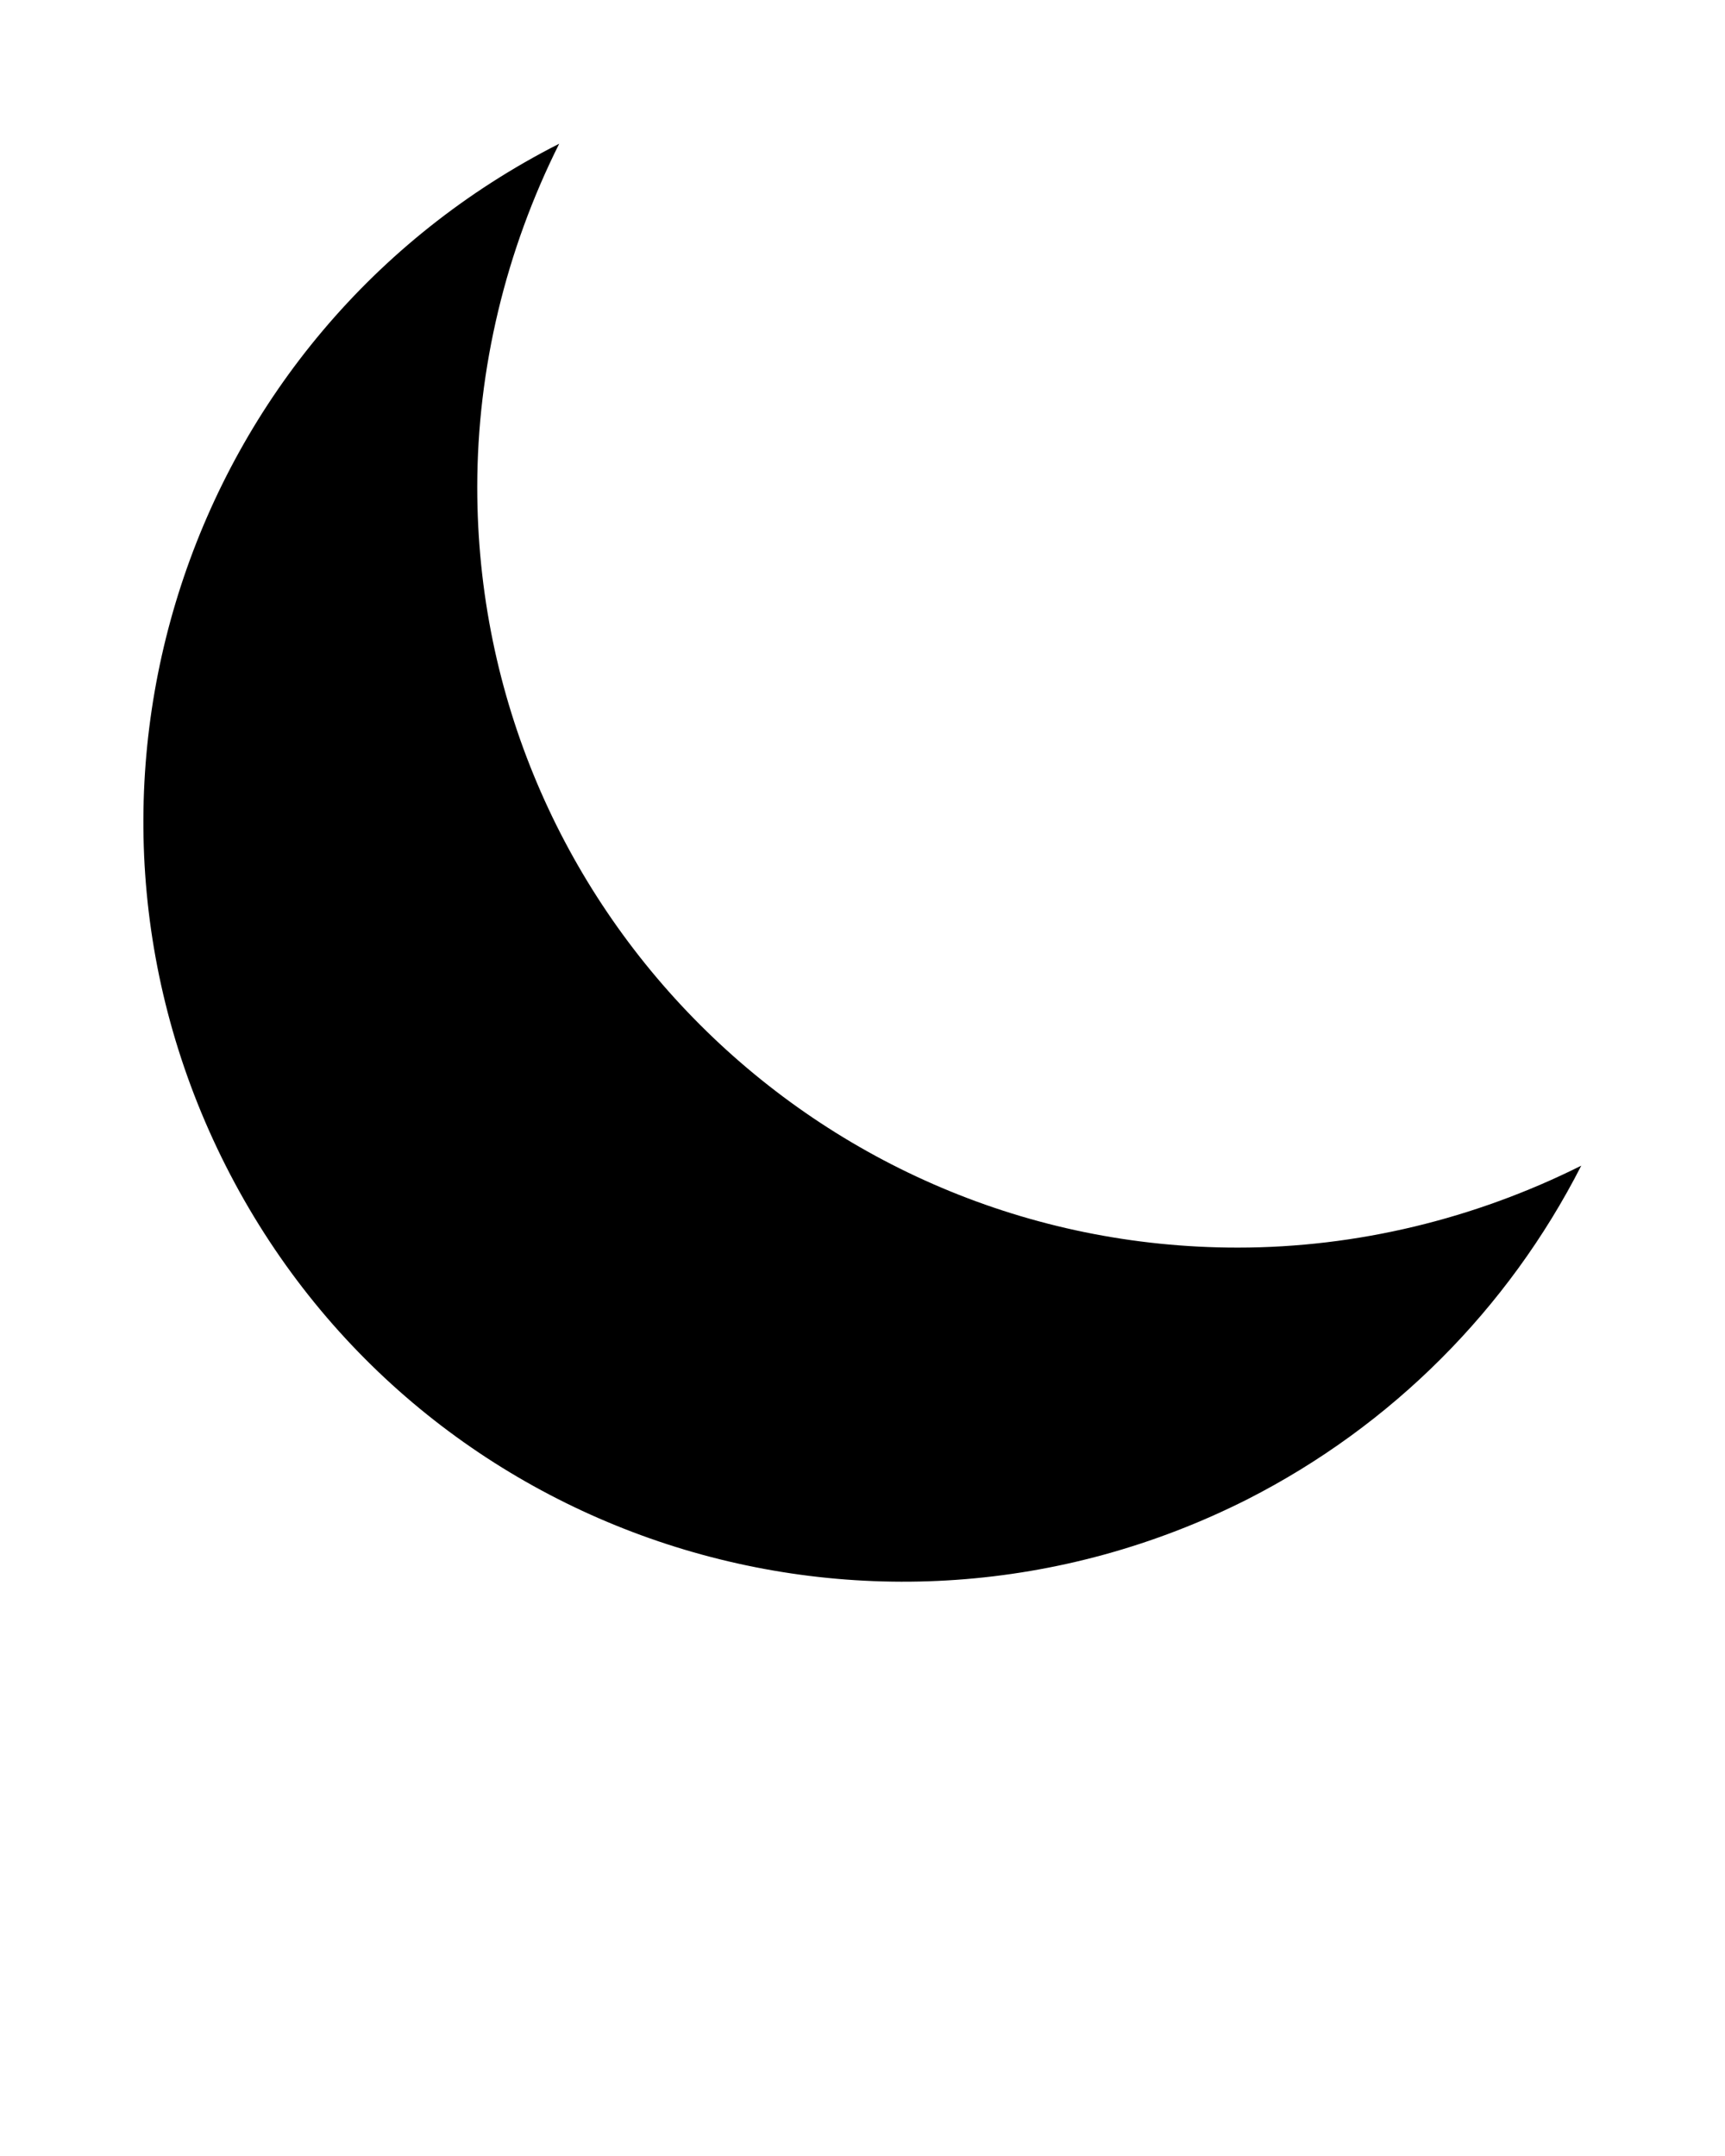 <?xml version="1.0" encoding="utf-8"?>
<!-- Generator: Adobe Illustrator 24.0.3, SVG Export Plug-In . SVG Version: 6.00 Build 0)  -->
<svg version="1.1" id="Layer_1" xmlns="http://www.w3.org/2000/svg" xmlns:xlink="http://www.w3.org/1999/xlink" x="0px" y="0px"
	 viewBox="0 0 120 150" style="enable-background:new 0 0 120 150;" xml:space="preserve">
<title>55 Night</title>
<path d="M86.1,86.8c-29.2,0-52.9-23.7-52.9-52.9c0-8.3,2-16.5,5.7-23.9c-26,13.2-36.4,45-23.2,71.1s45,36.4,71.1,23.2
	c10-5.1,18.1-13.2,23.2-23.2C102.6,84.8,94.4,86.8,86.1,86.8z"/>
</svg>
